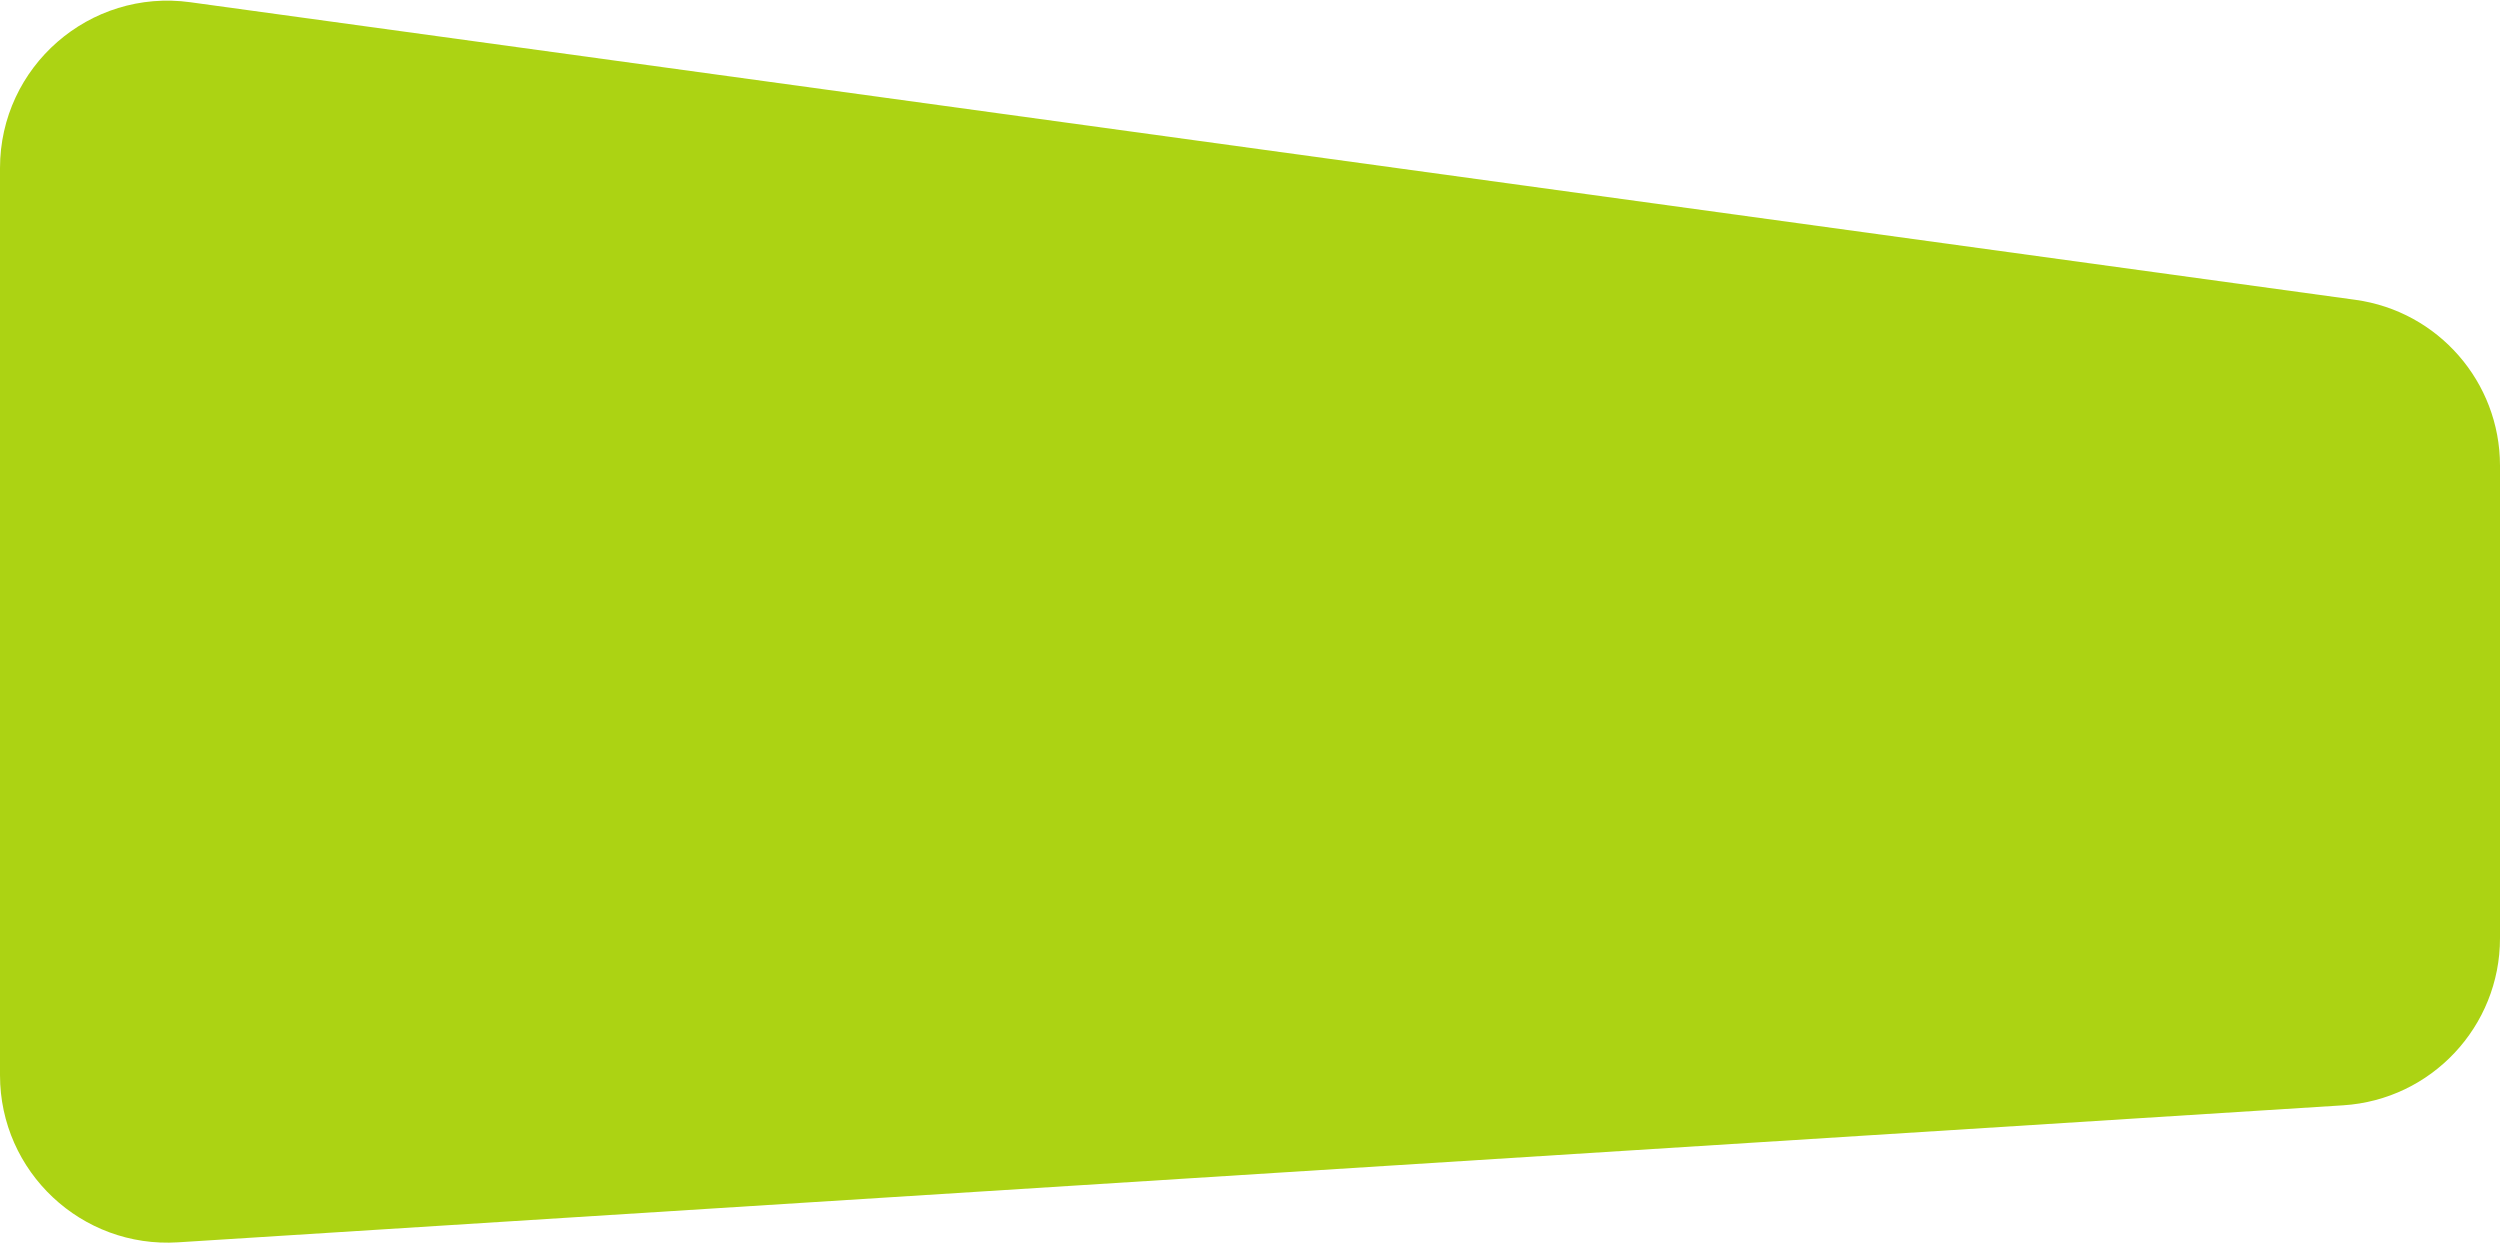 <svg width="1045" height="520" viewBox="0 0 1045 520" fill="none" xmlns="http://www.w3.org/2000/svg">
<path d="M1045 194.669C1045 159.693 1019.18 130.084 984.532 125.321L79.532 0.931C37.478 -4.849 0 27.831 0 70.279V449.43C0 489.829 34.102 521.842 74.421 519.291L979.421 462.022C1016.29 459.689 1045 429.105 1045 392.162V194.669Z" fill="#ACD313"/>
</svg>
